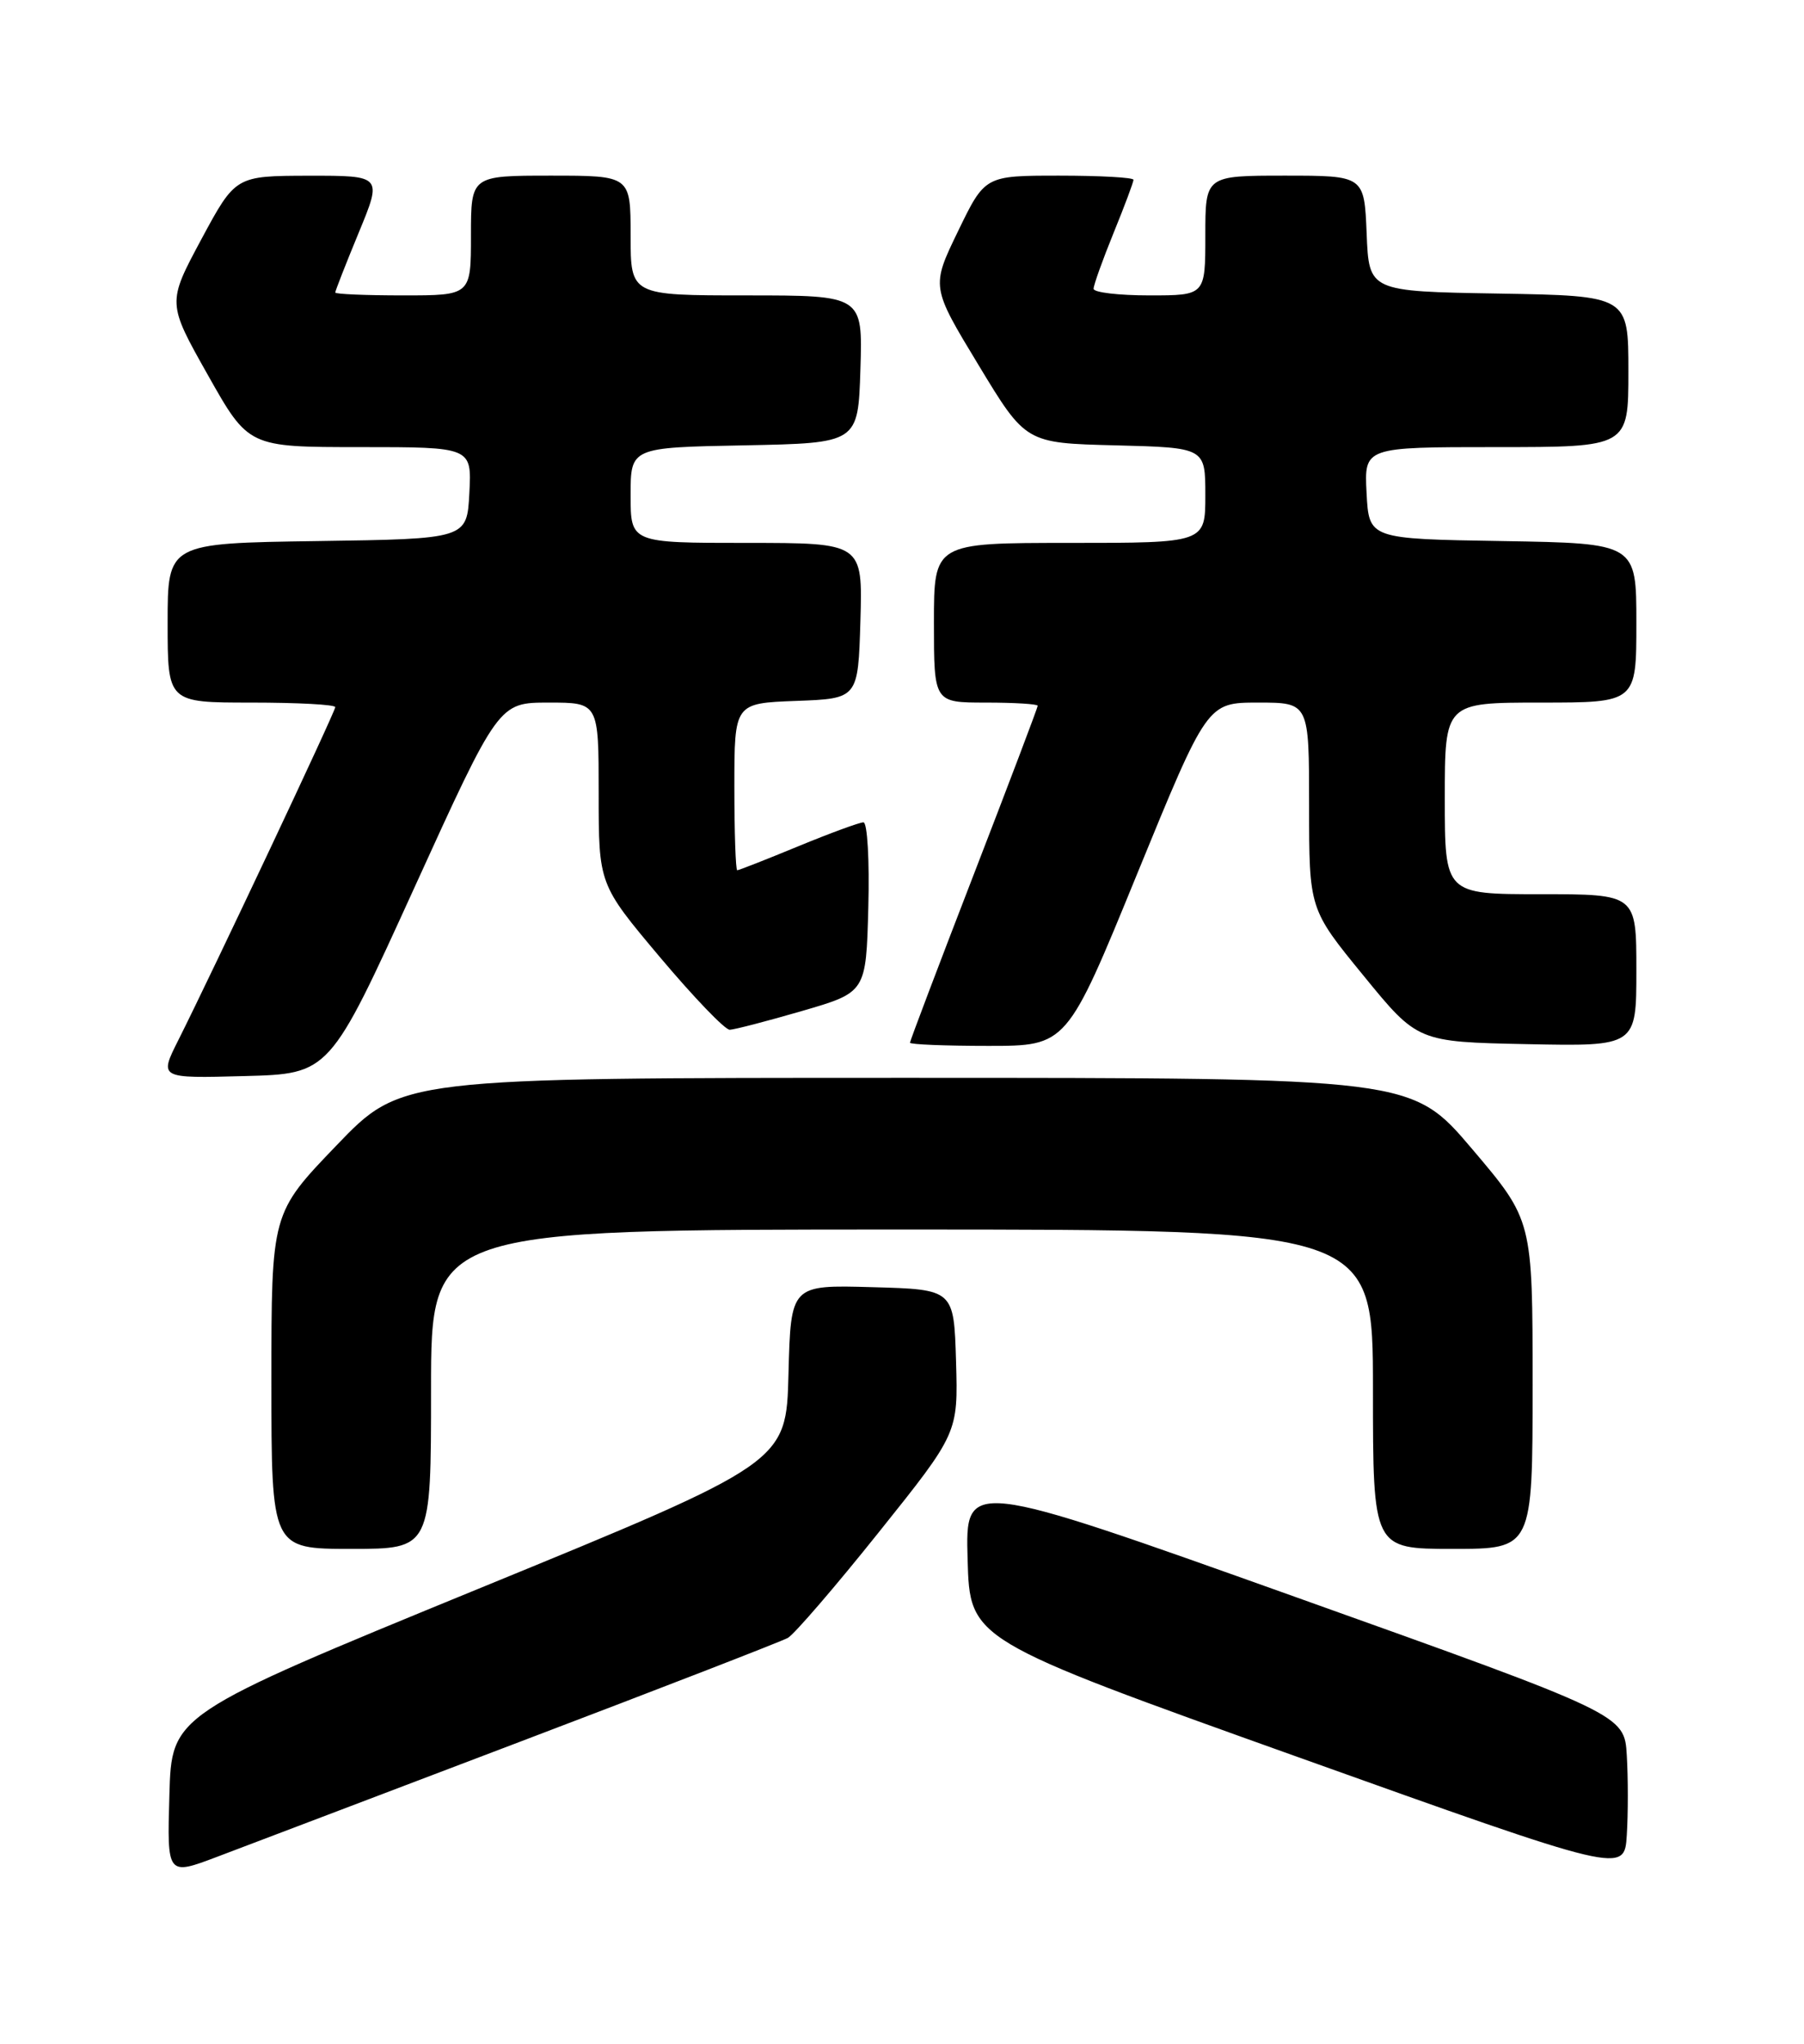<?xml version="1.0" encoding="UTF-8" standalone="no"?>
<!DOCTYPE svg PUBLIC "-//W3C//DTD SVG 1.1//EN" "http://www.w3.org/Graphics/SVG/1.1/DTD/svg11.dtd" >
<svg xmlns="http://www.w3.org/2000/svg" xmlns:xlink="http://www.w3.org/1999/xlink" version="1.1" viewBox="0 0 226 256">
 <g >
 <path fill="currentColor"
d=" M 65.37 218.07 C 82.90 211.41 97.90 205.59 98.70 205.15 C 99.50 204.70 104.63 198.75 110.09 191.92 C 120.03 179.50 120.03 179.50 119.77 170.50 C 119.50 161.50 119.50 161.50 109.28 161.22 C 99.07 160.93 99.07 160.93 98.78 172.06 C 98.50 183.19 98.50 183.19 60.00 198.97 C 21.50 214.76 21.50 214.76 21.22 224.85 C 20.93 234.94 20.93 234.94 27.22 232.56 C 30.67 231.25 47.84 224.74 65.37 218.07 Z  M 203.80 219.87 C 203.50 214.74 203.50 214.74 162.22 200.00 C 120.93 185.26 120.93 185.26 121.22 195.32 C 121.50 205.38 121.50 205.38 162.50 220.04 C 203.50 234.70 203.50 234.70 203.80 229.85 C 203.97 227.18 203.97 222.69 203.80 219.87 Z  M 54.00 174.00 C 54.00 154.00 54.00 154.00 113.00 154.00 C 172.00 154.00 172.00 154.00 172.00 174.00 C 172.00 194.00 172.00 194.00 182.00 194.00 C 192.00 194.00 192.00 194.00 192.00 173.42 C 192.00 152.84 192.00 152.84 184.43 143.92 C 176.86 135.00 176.86 135.00 113.57 135.00 C 50.28 135.00 50.28 135.00 42.14 143.48 C 34.00 151.95 34.00 151.95 34.00 172.98 C 34.00 194.00 34.00 194.00 44.00 194.00 C 54.00 194.00 54.00 194.00 54.00 174.00 Z  M 51.88 111.25 C 62.47 88.00 62.47 88.00 68.74 88.00 C 75.00 88.00 75.00 88.00 75.00 99.38 C 75.00 110.76 75.00 110.76 82.67 119.88 C 86.89 124.89 90.82 128.99 91.42 128.98 C 92.01 128.96 96.10 127.90 100.50 126.62 C 108.50 124.29 108.50 124.29 108.78 113.64 C 108.94 107.79 108.66 103.00 108.17 103.00 C 107.68 103.00 104.00 104.35 100.00 106.00 C 96.00 107.65 92.56 109.00 92.36 109.00 C 92.16 109.00 92.00 104.29 92.00 98.54 C 92.00 88.08 92.00 88.08 99.75 87.79 C 107.50 87.50 107.50 87.50 107.79 77.75 C 108.07 68.00 108.07 68.00 93.54 68.00 C 79.00 68.00 79.00 68.00 79.00 62.03 C 79.00 56.05 79.00 56.05 93.25 55.78 C 107.50 55.50 107.50 55.50 107.79 46.25 C 108.08 37.00 108.08 37.00 93.54 37.00 C 79.00 37.00 79.00 37.00 79.00 29.50 C 79.00 22.00 79.00 22.00 69.00 22.00 C 59.00 22.00 59.00 22.00 59.00 29.50 C 59.00 37.00 59.00 37.00 50.50 37.00 C 45.83 37.00 42.00 36.84 42.00 36.64 C 42.00 36.44 43.32 33.06 44.94 29.14 C 47.89 22.00 47.89 22.00 38.69 22.01 C 29.50 22.03 29.50 22.03 25.22 29.98 C 20.95 37.94 20.95 37.94 26.04 46.97 C 31.13 56.00 31.13 56.00 45.11 56.00 C 59.10 56.00 59.10 56.00 58.80 61.75 C 58.50 67.50 58.50 67.50 39.75 67.77 C 21.00 68.04 21.00 68.04 21.00 78.02 C 21.00 88.00 21.00 88.00 31.50 88.00 C 37.28 88.00 42.00 88.25 42.00 88.57 C 42.00 89.14 26.72 121.55 22.34 130.28 C 19.93 135.07 19.93 135.07 30.61 134.78 C 41.29 134.50 41.29 134.50 51.88 111.25 Z  M 142.44 109.50 C 151.24 88.00 151.24 88.00 157.62 88.00 C 164.00 88.00 164.00 88.00 164.00 100.93 C 164.00 113.87 164.00 113.87 170.80 122.18 C 177.59 130.50 177.59 130.50 191.30 130.78 C 205.00 131.06 205.00 131.06 205.00 121.53 C 205.00 112.00 205.00 112.00 193.00 112.00 C 181.00 112.00 181.00 112.00 181.00 100.00 C 181.00 88.00 181.00 88.00 193.00 88.00 C 205.00 88.00 205.00 88.00 205.00 78.02 C 205.00 68.05 205.00 68.05 188.25 67.77 C 171.50 67.50 171.50 67.50 171.20 61.75 C 170.90 56.00 170.90 56.00 187.45 56.00 C 204.00 56.00 204.00 56.00 204.00 46.52 C 204.00 37.05 204.00 37.05 187.75 36.77 C 171.50 36.50 171.50 36.50 171.21 29.25 C 170.91 22.00 170.91 22.00 160.96 22.00 C 151.00 22.00 151.00 22.00 151.00 29.50 C 151.00 37.00 151.00 37.00 144.00 37.00 C 140.15 37.00 137.00 36.63 137.00 36.17 C 137.00 35.72 138.12 32.58 139.50 29.19 C 140.88 25.81 142.00 22.81 142.00 22.52 C 142.00 22.23 137.81 22.00 132.69 22.00 C 123.39 22.00 123.39 22.00 120.02 28.96 C 116.65 35.92 116.65 35.92 122.58 45.71 C 128.50 55.50 128.50 55.50 139.75 55.78 C 151.00 56.07 151.00 56.07 151.00 62.03 C 151.00 68.00 151.00 68.00 134.00 68.00 C 117.00 68.00 117.00 68.00 117.00 78.00 C 117.00 88.00 117.00 88.00 123.50 88.00 C 127.08 88.00 130.00 88.18 130.00 88.40 C 130.00 88.62 126.40 98.12 122.00 109.50 C 117.60 120.88 114.00 130.38 114.00 130.60 C 114.00 130.82 118.42 131.00 123.82 131.00 C 133.65 131.00 133.65 131.00 142.44 109.50 Z "/>
</g>
</svg>